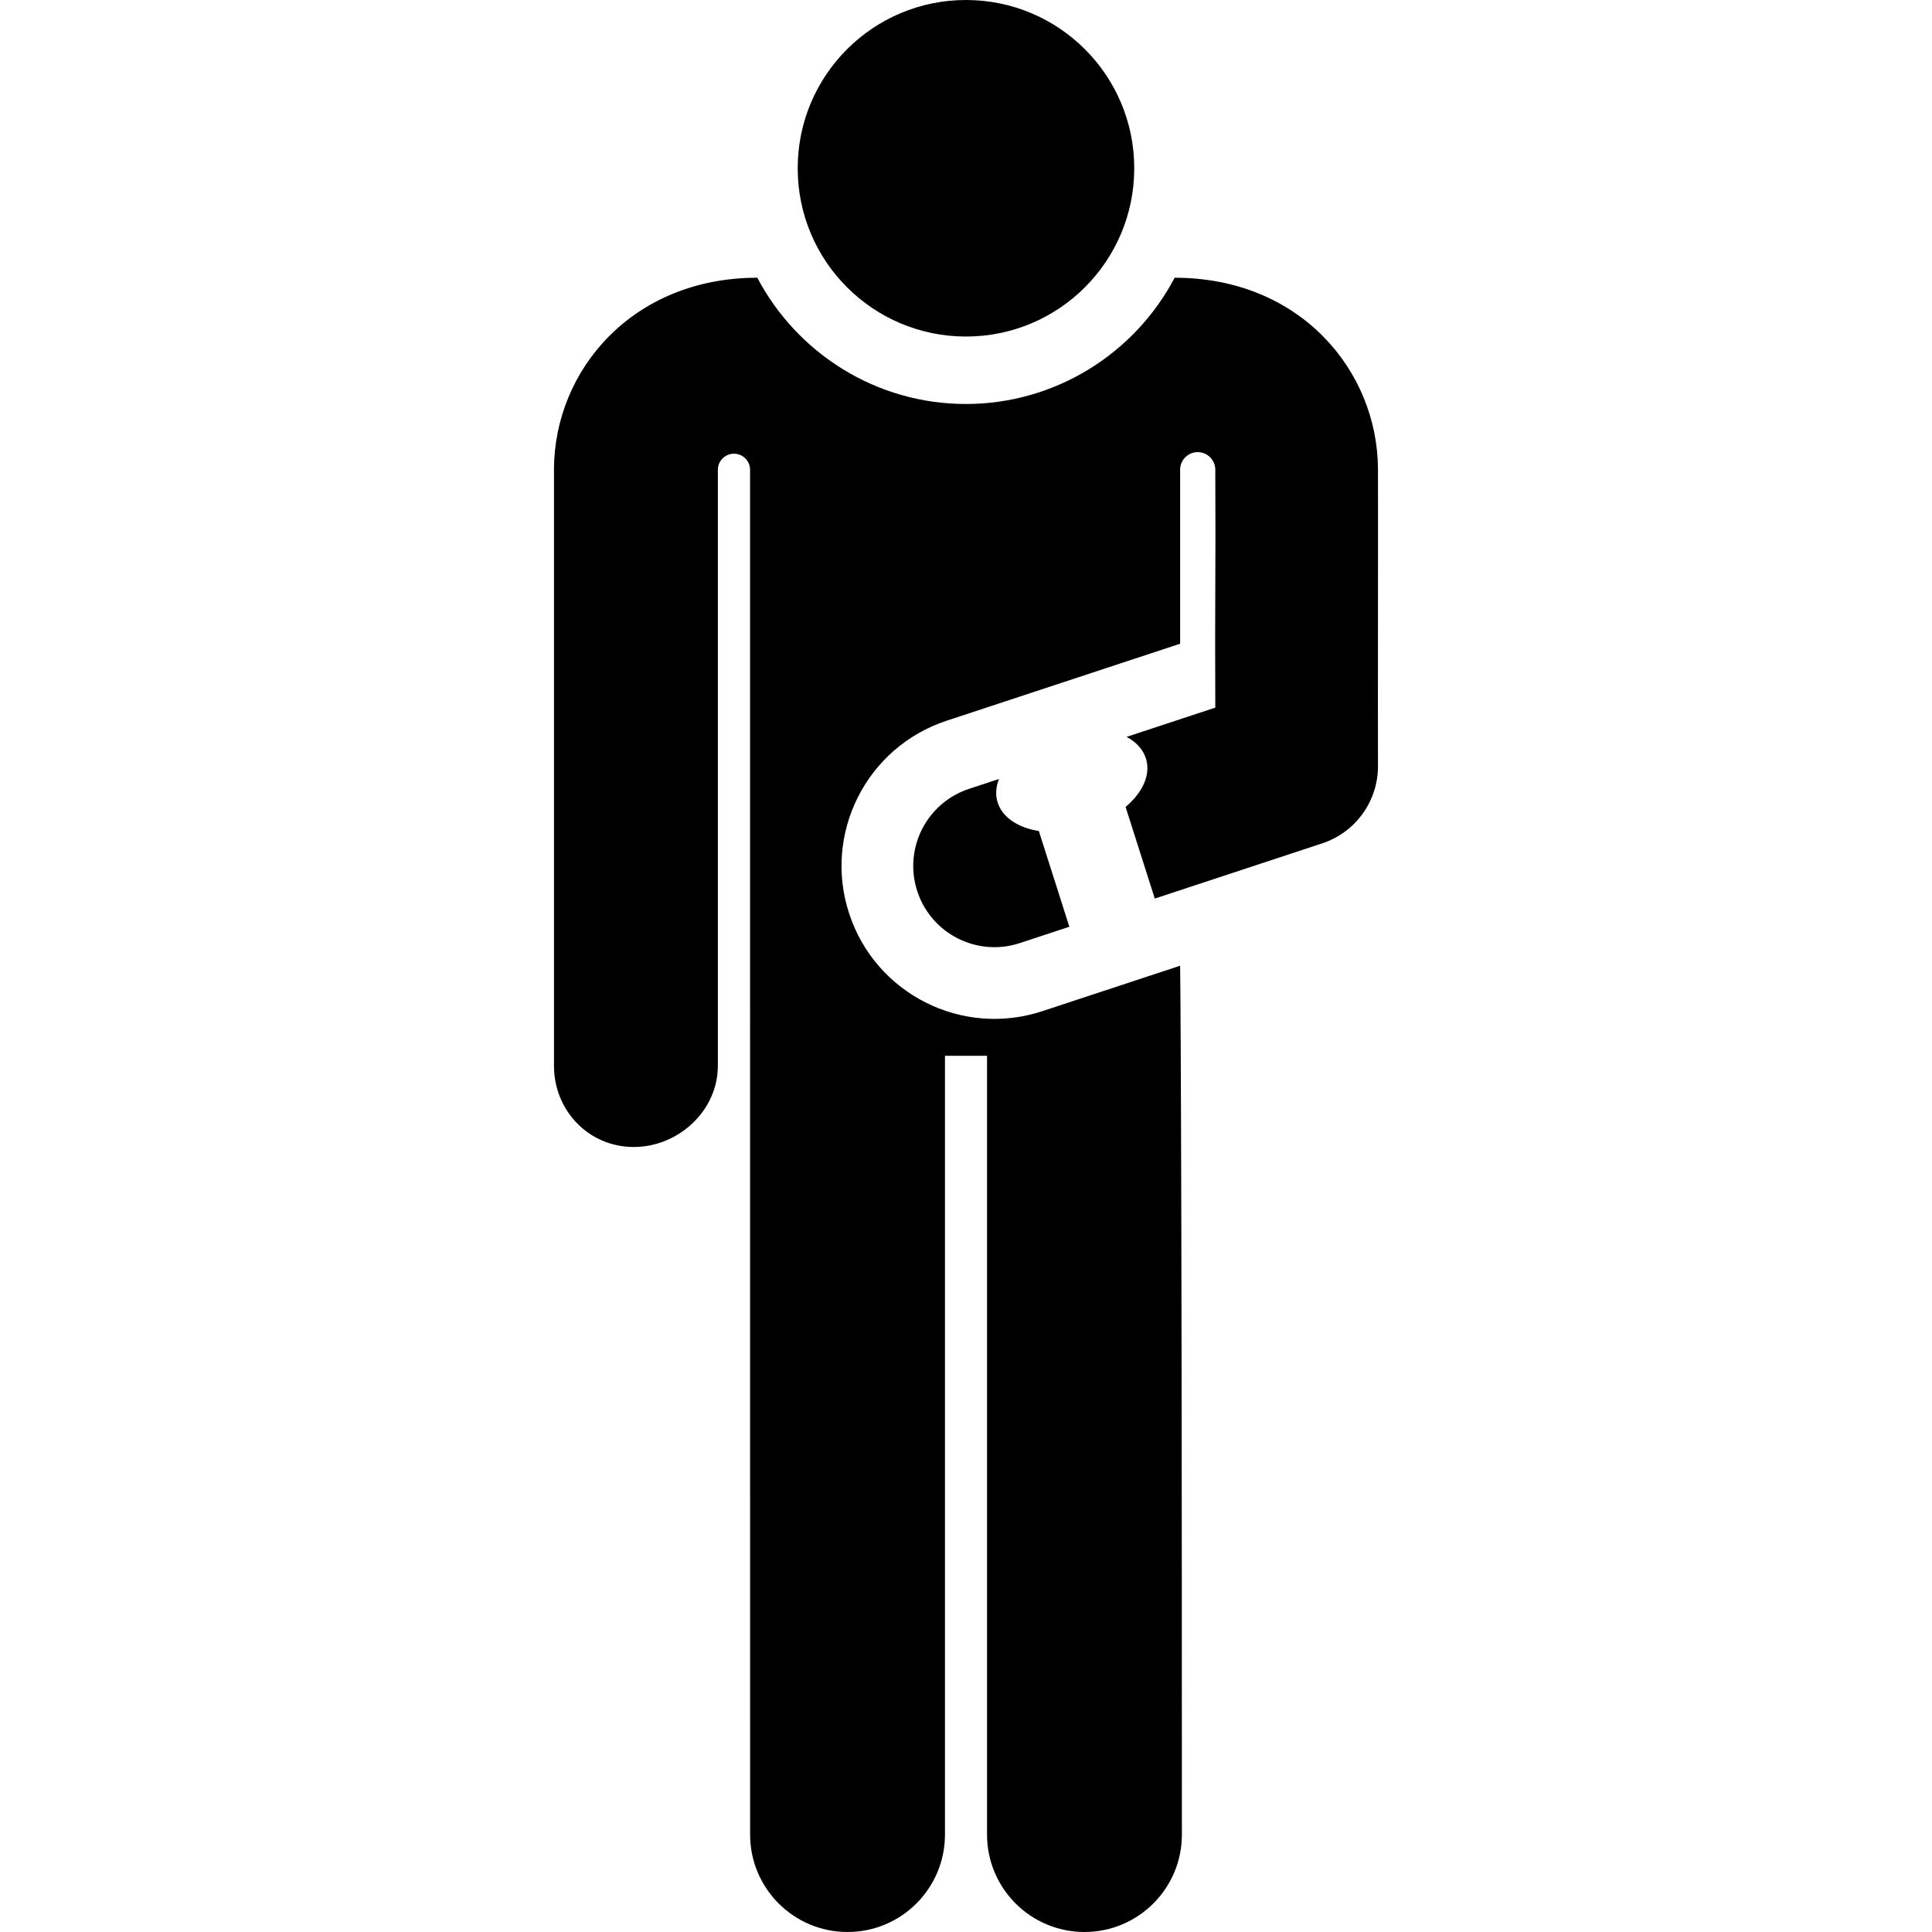 <?xml version="1.0" encoding="iso-8859-1"?>
<!-- Generator: Adobe Illustrator 19.0.0, SVG Export Plug-In . SVG Version: 6.00 Build 0)  -->
<svg xmlns="http://www.w3.org/2000/svg" xmlns:xlink="http://www.w3.org/1999/xlink" version="1.1" id="Layer_1" x="0px" y="0px" viewBox="0 0 512 512" style="enable-background:new 0 0 512 512;" xml:space="preserve">
<g>
	<g>
		<path d="M365.176,124.267c-0.13-25.949-20.52-50.663-53.885-50.663c-10.759,20.424-31.991,33.457-55.298,33.457    c-23.977,0-44.83-13.586-55.298-33.457c-33.075,0-53.754,24.465-53.886,50.663V282.34c-0.059,11.884,9.128,21.565,21.011,21.625    c0.037,0,0.074,0.001,0.11,0.001c11.832,0,22.249-9.563,22.308-21.409V124.485c0.012-2.353,1.926-4.253,4.28-4.247    c2.354,0.006,4.258,1.915,4.258,4.269l0.01,361.674c0,14.26,11.561,25.819,25.82,25.819c14.259,0,25.82-11.559,25.82-25.819    V279.802h11.148V486.18c0,14.26,11.561,25.819,25.82,25.819c14.259,0,25.82-11.559,25.82-25.819    c0-201.84-0.469-230.253-0.469-230.253l-36.515,12.042c-21.245,7.007-44.162-4.529-51.172-25.791    c-7.01-21.253,4.538-44.164,25.791-51.173l61.896-20.413v-46.11c0-2.574,2.086-4.661,4.661-4.661c2.574,0,4.661,2.087,4.661,4.661    c0.141,28.155-0.143,34.705,0,63.046l-23.503,7.751c2.606,1.397,4.473,3.42,5.192,5.962c1.198,4.232-1.055,8.903-5.465,12.603    l7.739,24.285l44.371-14.633c8.858-2.921,14.824-11.216,14.777-20.542C365.12,191.893,365.231,135.28,365.176,124.267z"/>
	</g>
</g>
<g>
	<g>
		<path d="M275.306,220.232c-5.564-0.888-9.815-3.659-10.994-7.825c-0.549-1.942-0.353-3.977,0.423-5.969l-7.936,2.617    c-11.281,3.72-17.418,15.882-13.695,27.173c3.726,11.299,15.902,17.414,27.172,13.694l13.114-4.325L275.306,220.232z"/>
	</g>
</g>
<g>
	<g>
		<circle cx="255.994" cy="44.593" r="44.593"/>
	</g>
</g>
<g>
</g>
<g>
</g>
<g>
</g>
<g>
</g>
<g>
</g>
<g>
</g>
<g>
</g>
<g>
</g>
<g>
</g>
<g>
</g>
<g>
</g>
<g>
</g>
<g>
</g>
<g>
</g>
<g>
</g>
</svg>

